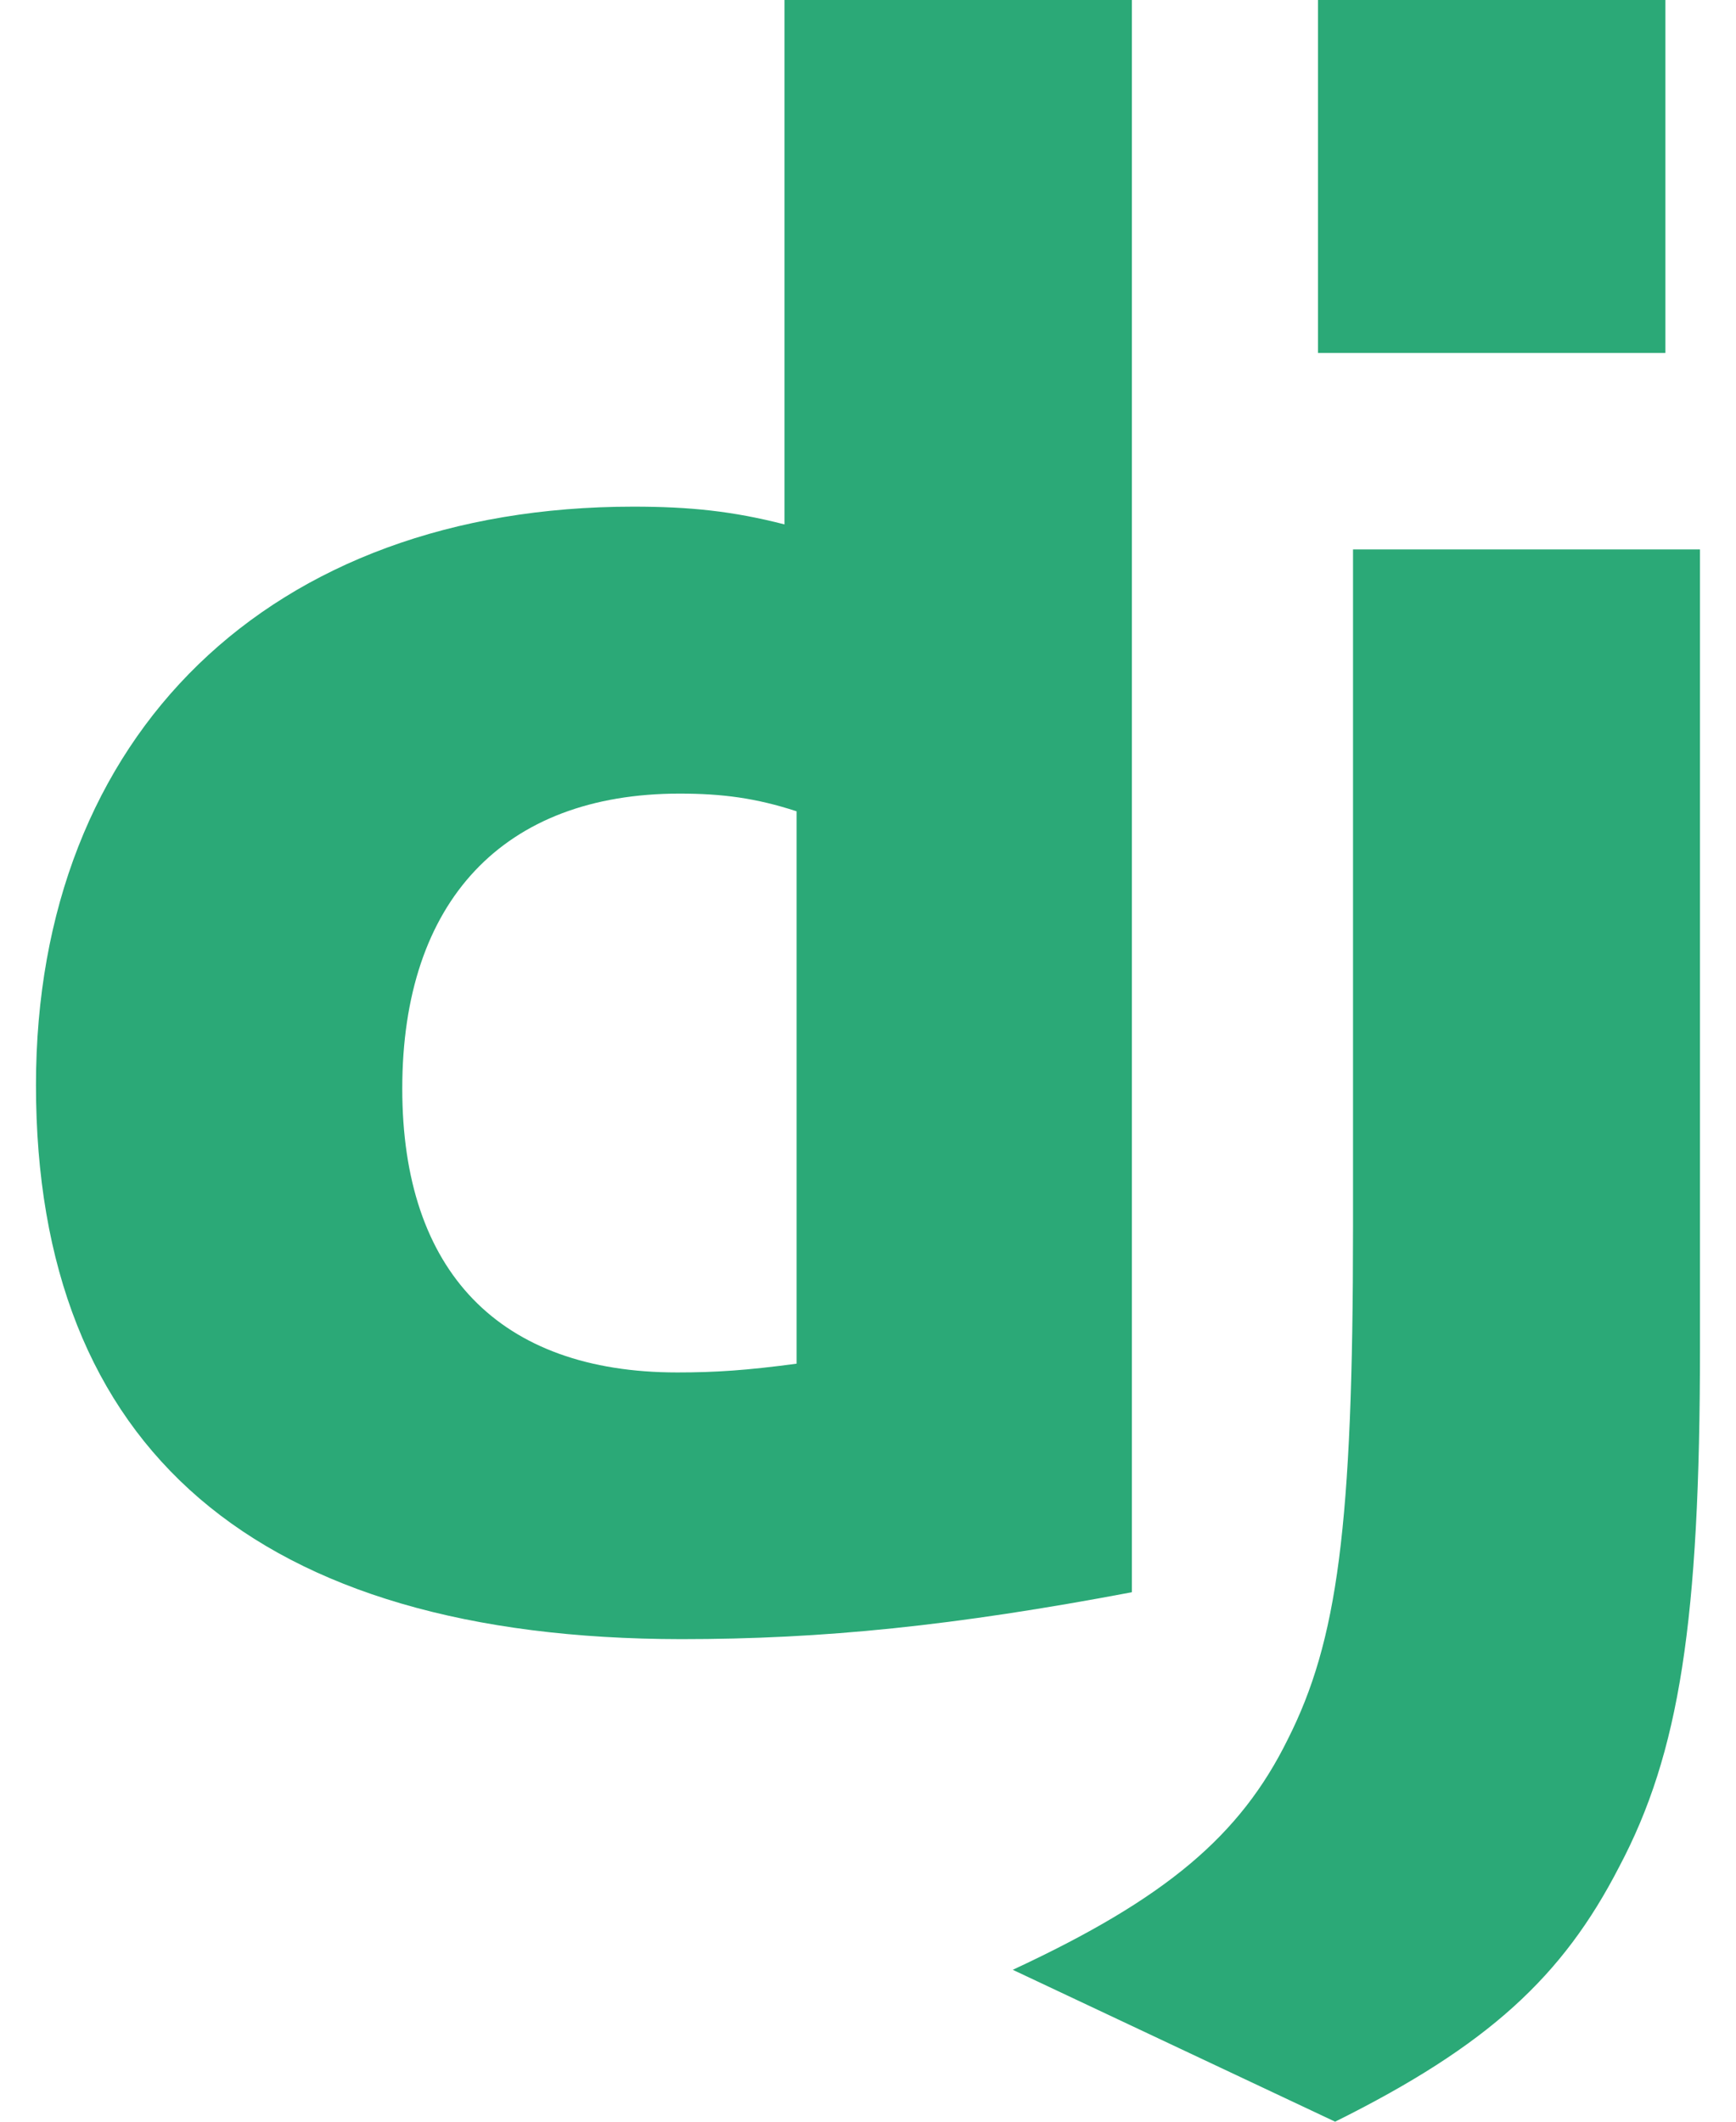 <svg  viewBox="0 0 36 44" fill="none" xmlns="http://www.w3.org/2000/svg">
<g id="Group 22">
<path id="Vector" d="M16.268 0H23.472V33.02C19.782 33.718 17.065 33.993 14.126 33.993C5.327 33.984 0.746 30.053 0.746 22.503C0.746 15.228 5.605 10.507 13.134 10.507C14.302 10.507 15.192 10.599 16.268 10.875V0ZM16.52 16.825C15.676 16.55 14.981 16.458 14.091 16.458C10.447 16.458 8.342 18.681 8.342 22.576C8.342 26.368 10.354 28.462 14.044 28.462C14.842 28.462 15.491 28.418 16.52 28.28V16.825Z" fill="#2BA977"/>
<path id="Vector_2" d="M35.253 11.394V27.927C35.253 33.62 34.827 36.358 33.575 38.719C32.407 40.988 30.867 42.419 27.687 44L21.002 40.85C24.182 39.372 25.721 38.066 26.704 36.073C27.733 34.035 28.058 31.674 28.058 25.465V11.394H35.253V11.394ZM27.332 0H34.536V7.32H27.332V0Z" fill="#2BA977"/>
</g>
</svg>
